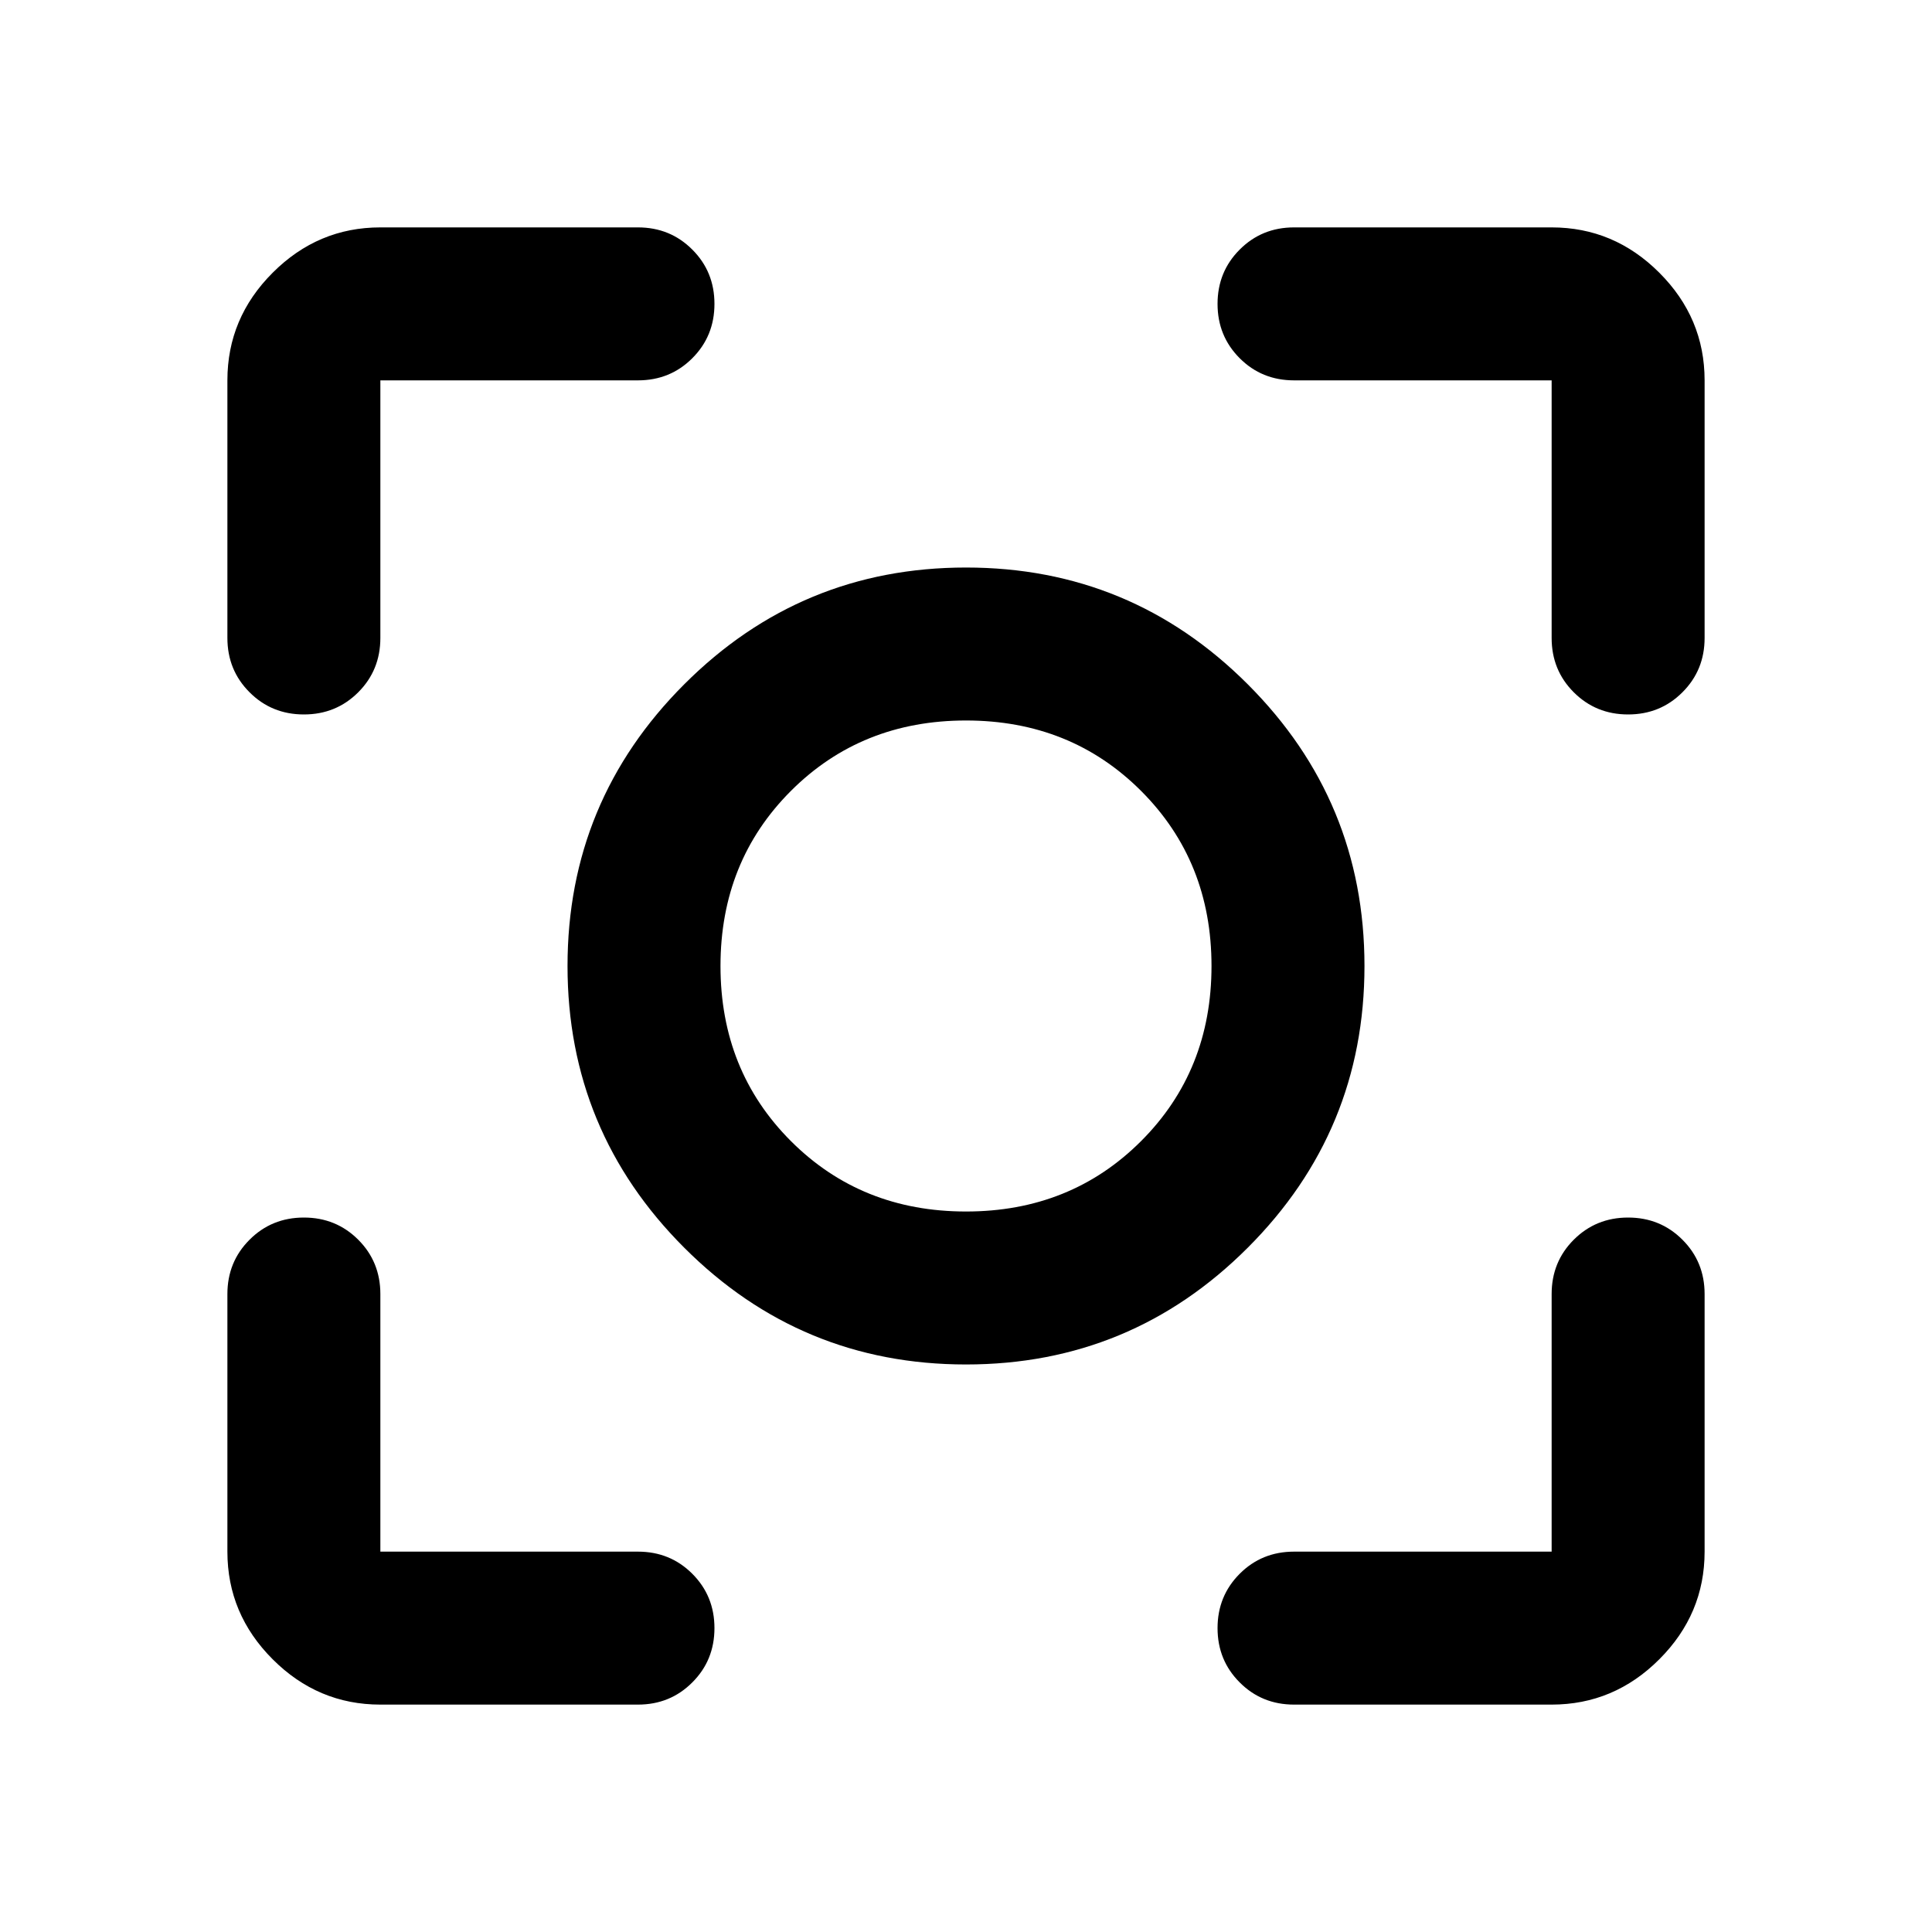 <svg xmlns="http://www.w3.org/2000/svg" height="40" width="40"><path d="M20 28.25q-3.417 0-5.833-2.417Q11.75 23.417 11.75 20q0-3.417 2.417-5.833Q16.583 11.75 20 11.75q3.417 0 5.833 2.417Q28.25 16.583 28.25 20q0 3.417-2.417 5.833Q23.417 28.25 20 28.25ZM20 20Zm0 5.083q2.167 0 3.625-1.458 1.458-1.458 1.458-3.625t-1.458-3.625Q22.167 14.917 20 14.917t-3.625 1.458Q14.917 17.833 14.917 20t1.458 3.625q1.458 1.458 3.625 1.458ZM6.292 14.792q-.667 0-1.125-.459-.459-.458-.459-1.125V7.875q0-1.292.938-2.229.937-.938 2.229-.938h5.333q.667 0 1.125.459.459.458.459 1.125 0 .666-.459 1.125-.458.458-1.125.458H7.875v5.333q0 .667-.458 1.125-.459.459-1.125.459Zm1.583 20.5q-1.292 0-2.229-.938-.938-.937-.938-2.229v-5.333q0-.667.459-1.125.458-.459 1.125-.459.666 0 1.125.459.458.458.458 1.125v5.333h5.333q.667 0 1.125.458.459.459.459 1.125 0 .667-.459 1.125-.458.459-1.125.459Zm18.917 0q-.667 0-1.125-.459-.459-.458-.459-1.125 0-.666.459-1.125.458-.458 1.125-.458h5.333v-5.333q0-.667.458-1.125.459-.459 1.125-.459.667 0 1.125.459.459.458.459 1.125v5.333q0 1.292-.938 2.229-.937.938-2.229.938Zm6.916-20.5q-.666 0-1.125-.459-.458-.458-.458-1.125V7.875h-5.333q-.667 0-1.125-.458-.459-.459-.459-1.125 0-.667.459-1.125.458-.459 1.125-.459h5.333q1.292 0 2.229.938.938.937.938 2.229v5.333q0 .667-.459 1.125-.458.459-1.125.459Z"/></svg>